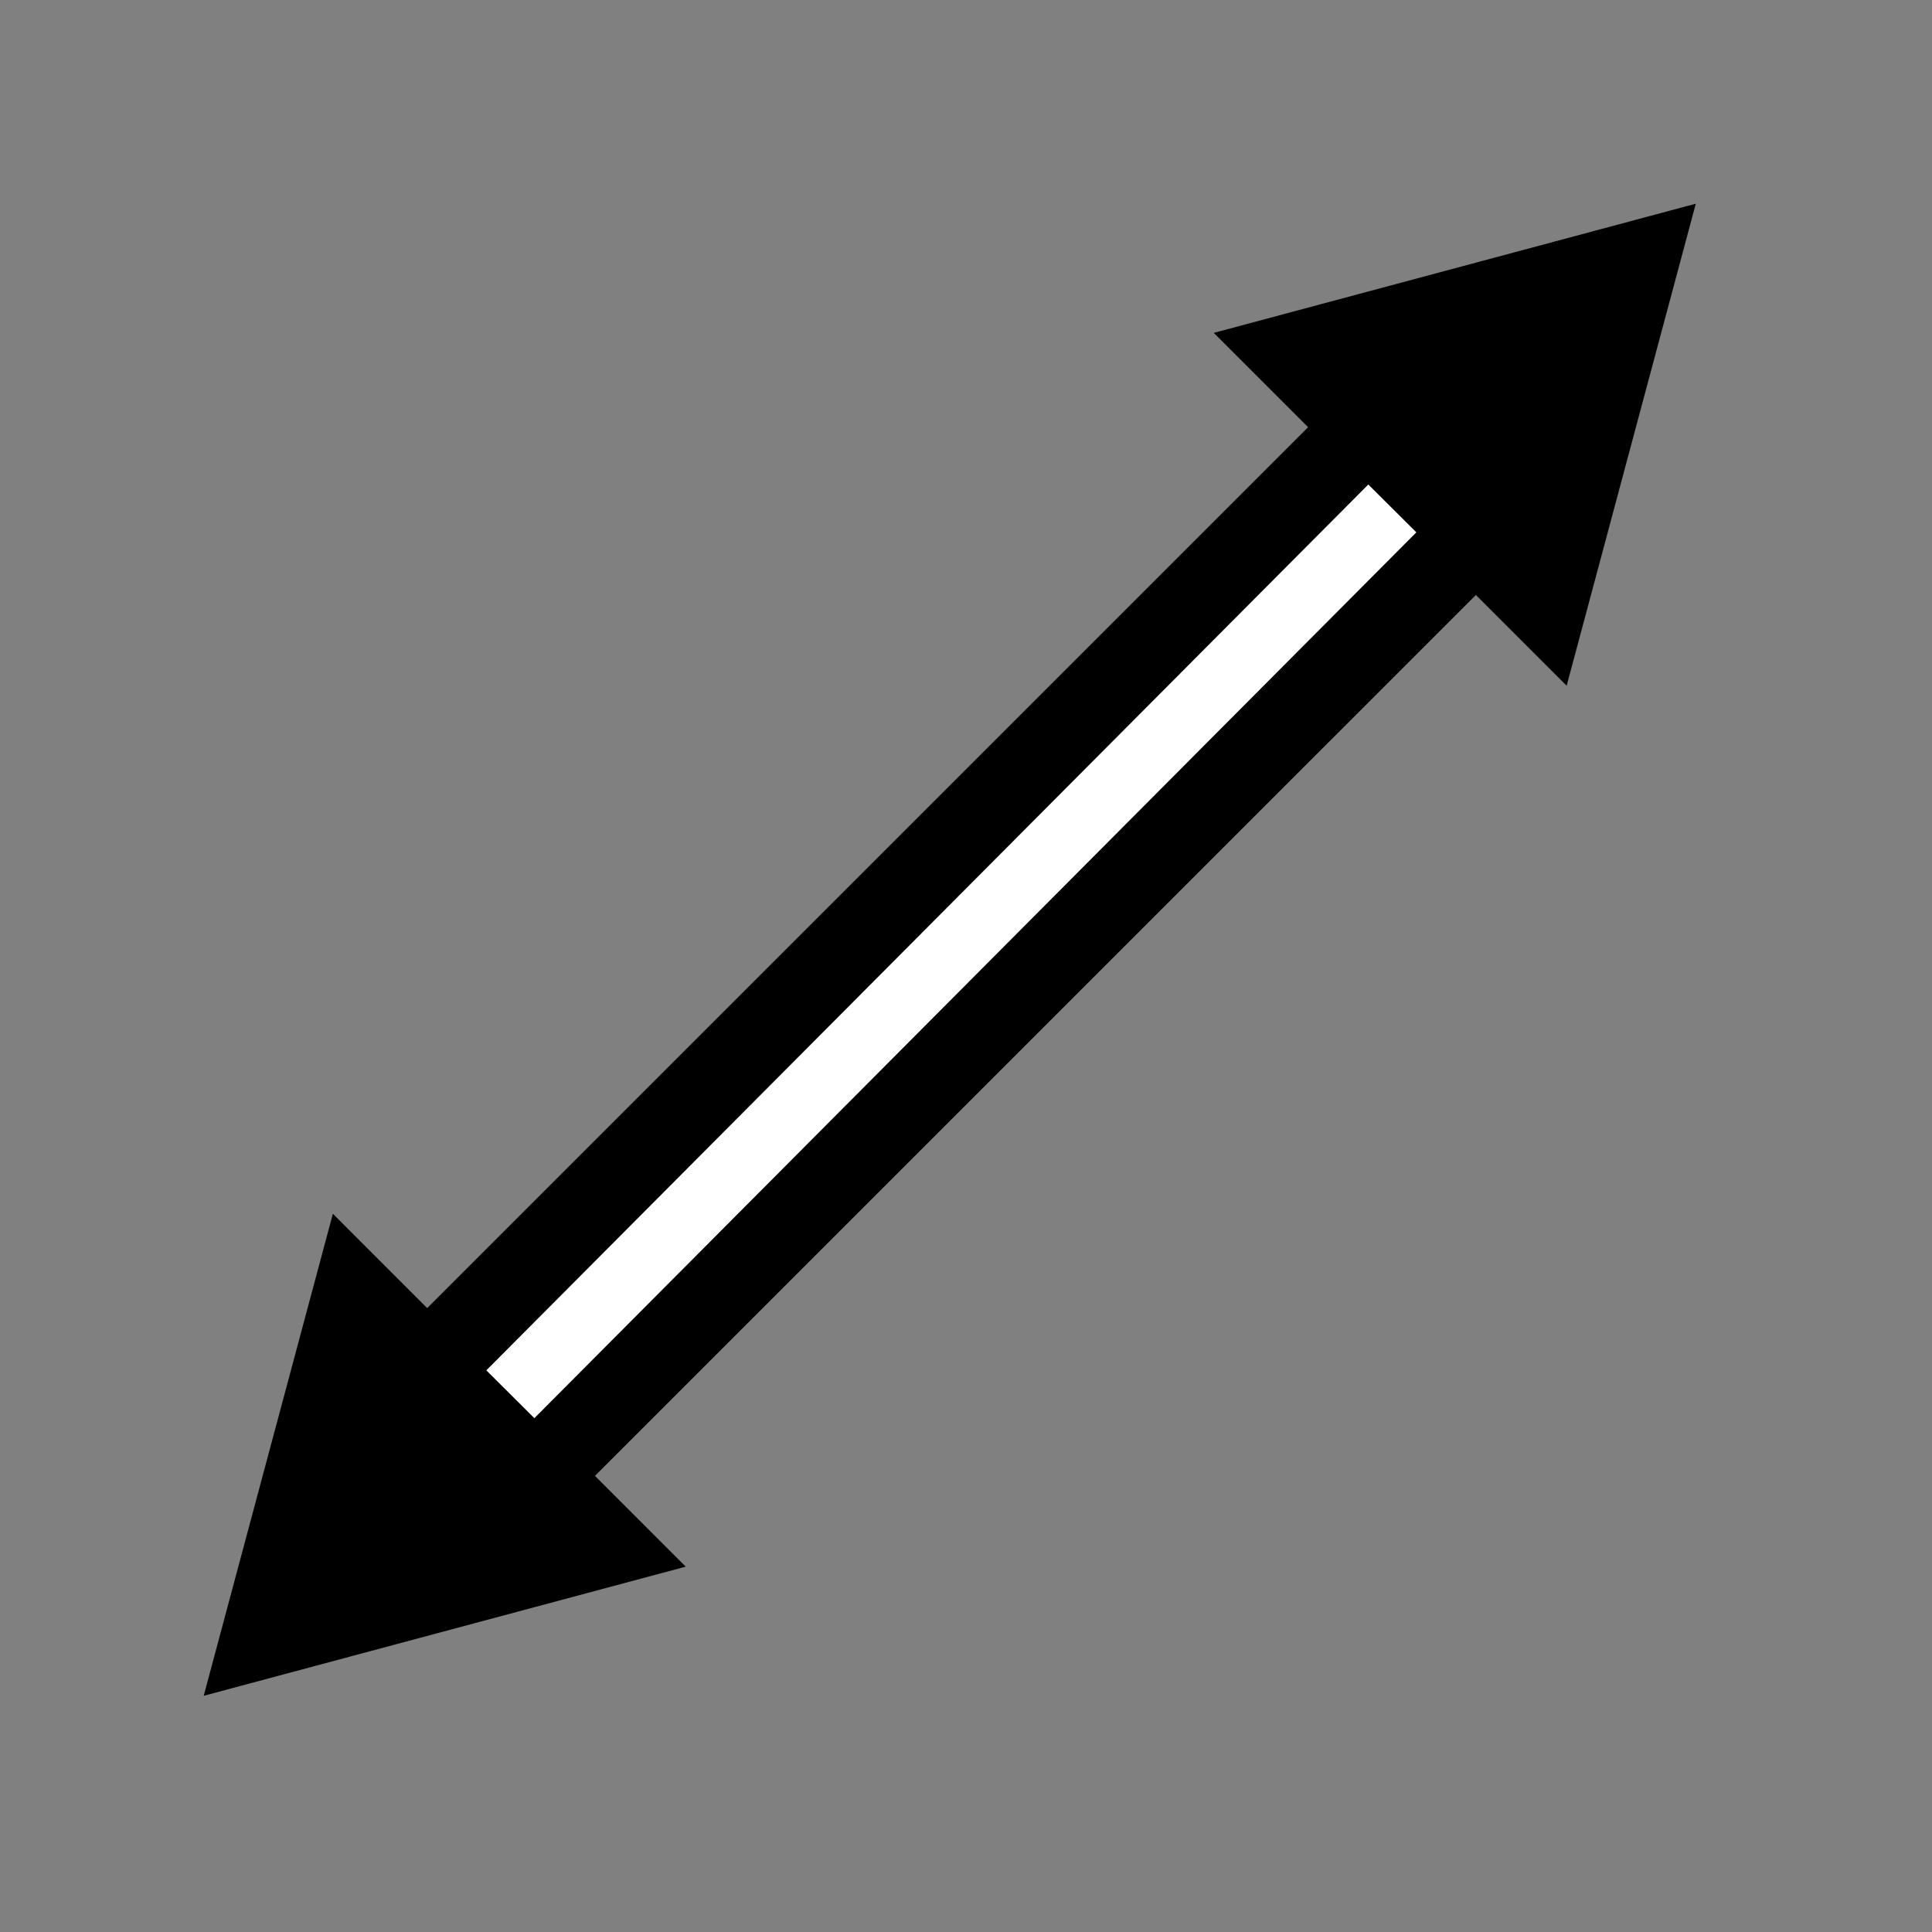 <svg width="100%" height="100%" viewBox="0 0 57 57" fill="none" xmlns="http://www.w3.org/2000/svg">
    <rect x="0" y="0" width="57" height="57" fill="#808080" stroke="none"/>
    <path d="M6.01 50.031L9.821 35.81L20.231 46.221L6.01 50.031Z" fill="black" />
    <path d="M50.031 6.01L46.221 20.231L35.81 9.821L50.031 6.01Z" fill="black" />
    <line x1="11.044" y1="45.102" x2="45.693" y2="10.454" stroke="black" stroke-width="7" />
    <path d="M15.057 41.135L41.078 15" stroke="white" stroke-width="2" />
</svg>